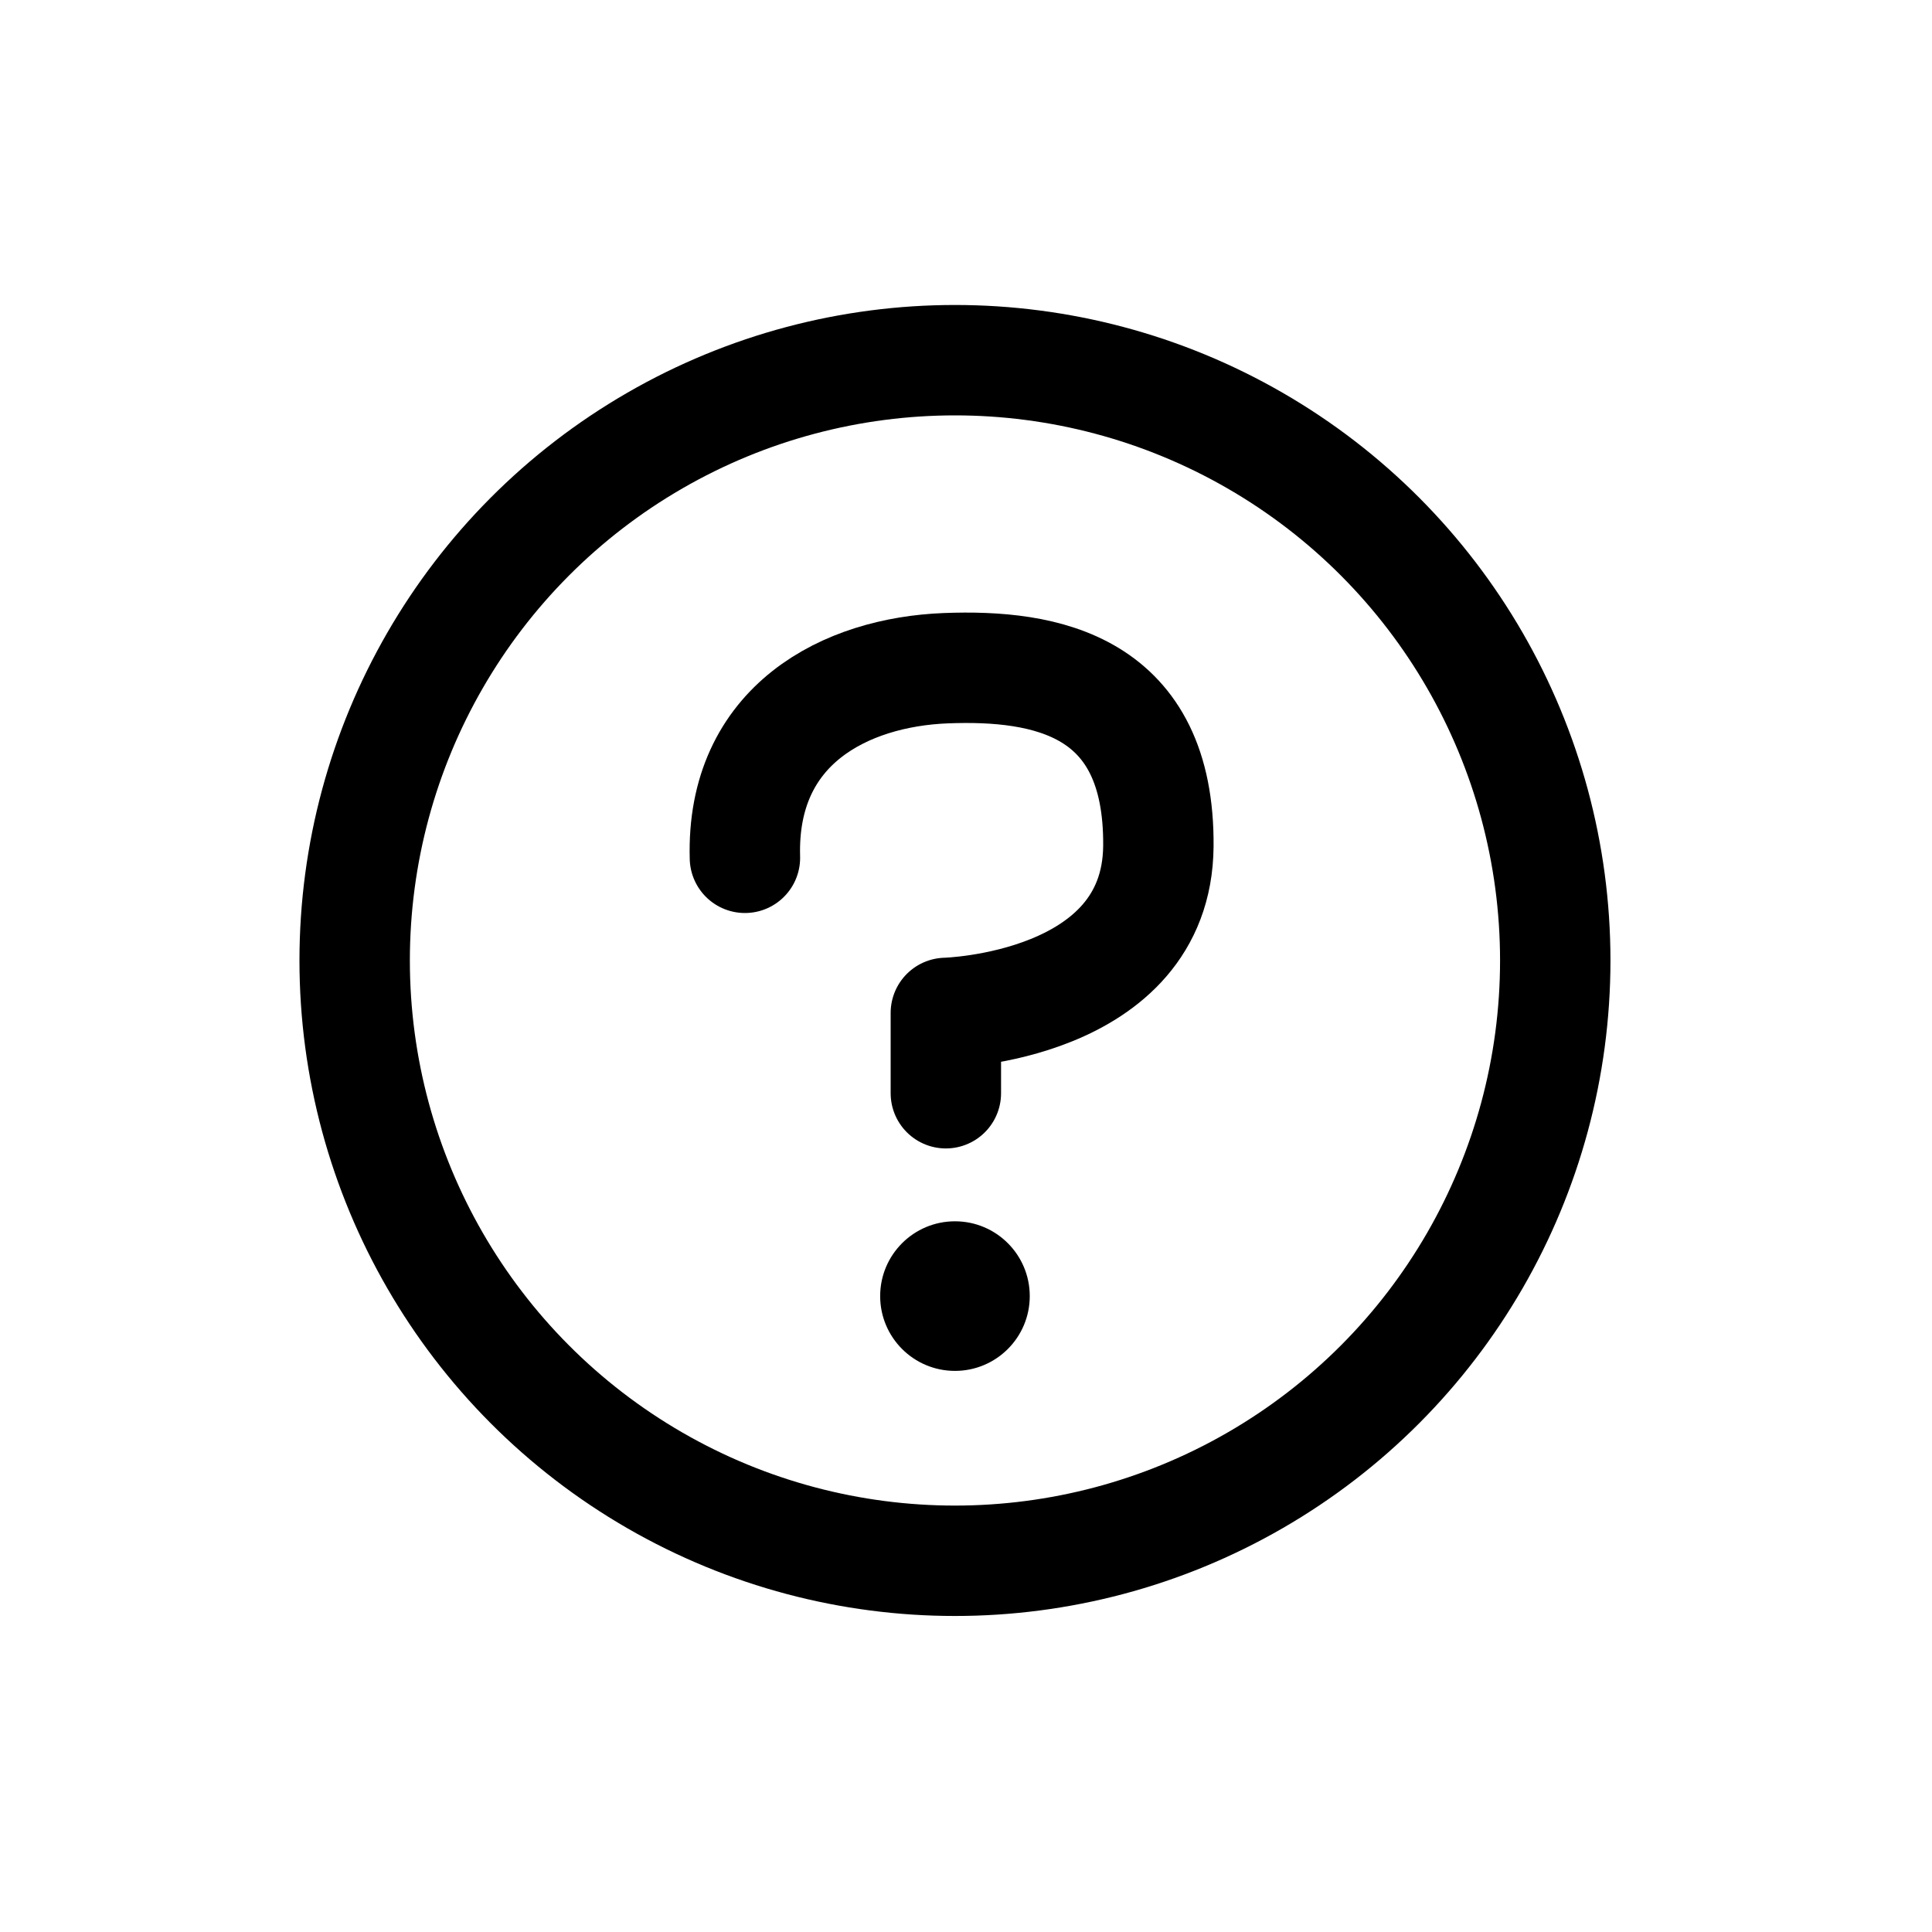 <?xml version="1.0" encoding="UTF-8"?><svg id="Ebene_2" xmlns="http://www.w3.org/2000/svg" viewBox="0 0 70 70"><defs><style>.cls-1{stroke-linejoin:round;}.cls-1,.cls-2{fill:none;stroke:#000;stroke-linecap:round;stroke-width:4px;}.cls-2{stroke-miterlimit:10;}</style></defs><circle class="cls-2" cx="34.6" cy="34.8" r="21.75"/><circle cx="34.6" cy="46.96" r="2.71"/><path class="cls-1" d="M34.27,39.61v-2.91s7.65-.19,7.7-6.04-4.08-6.59-7.7-6.45-7.42,2.04-7.28,6.87"/></svg>